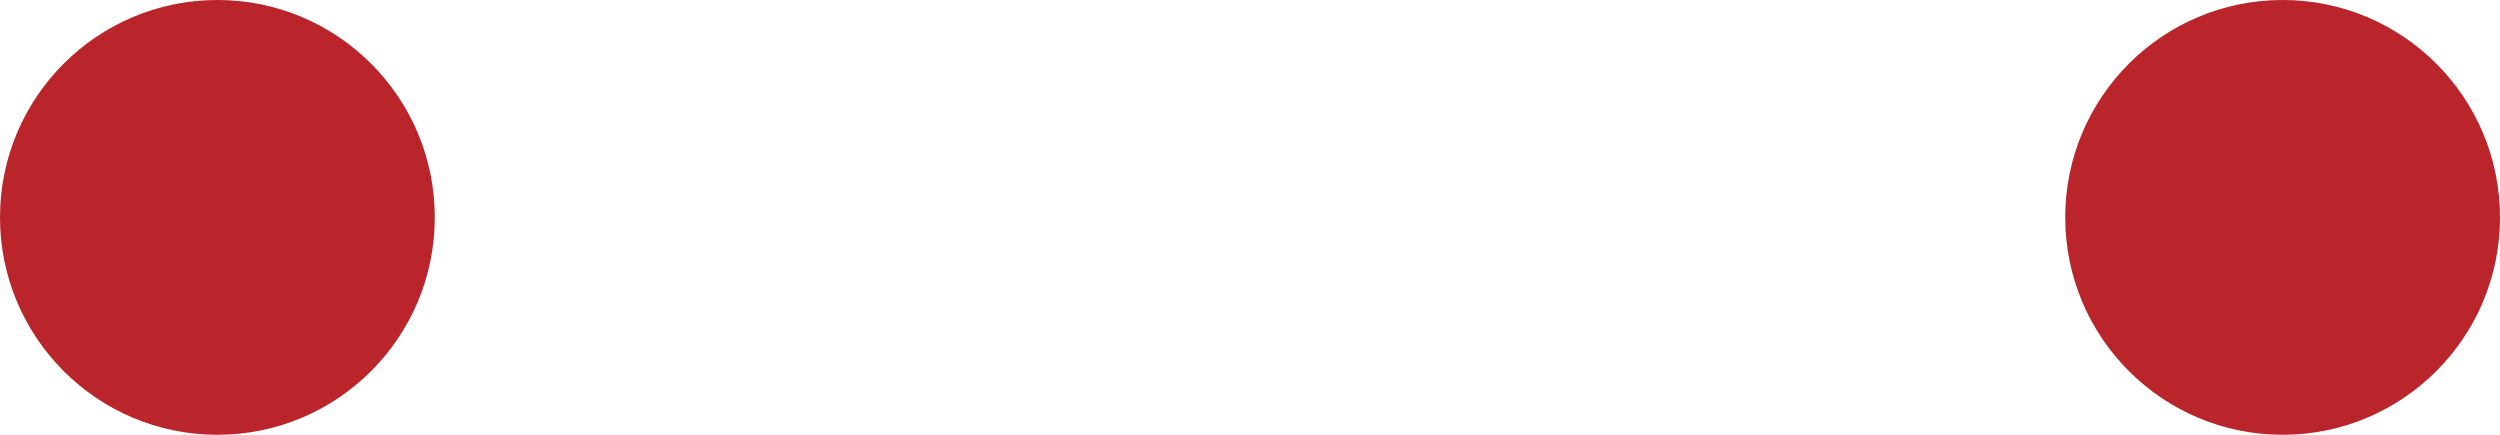 <svg xmlns="http://www.w3.org/2000/svg" width="23" height="4" viewBox="0 0 23 4">
  <g id="그룹_32968" data-name="그룹 32968" transform="translate(-825 -272)">
    <circle id="타원_1770" data-name="타원 1770" cx="2" cy="2" r="2" transform="translate(825 272)" fill="#b9252b"/>
    <circle id="타원_1771" data-name="타원 1771" cx="2" cy="2" r="2" transform="translate(844 272)" fill="#b9252b"/>
  </g>
</svg>
